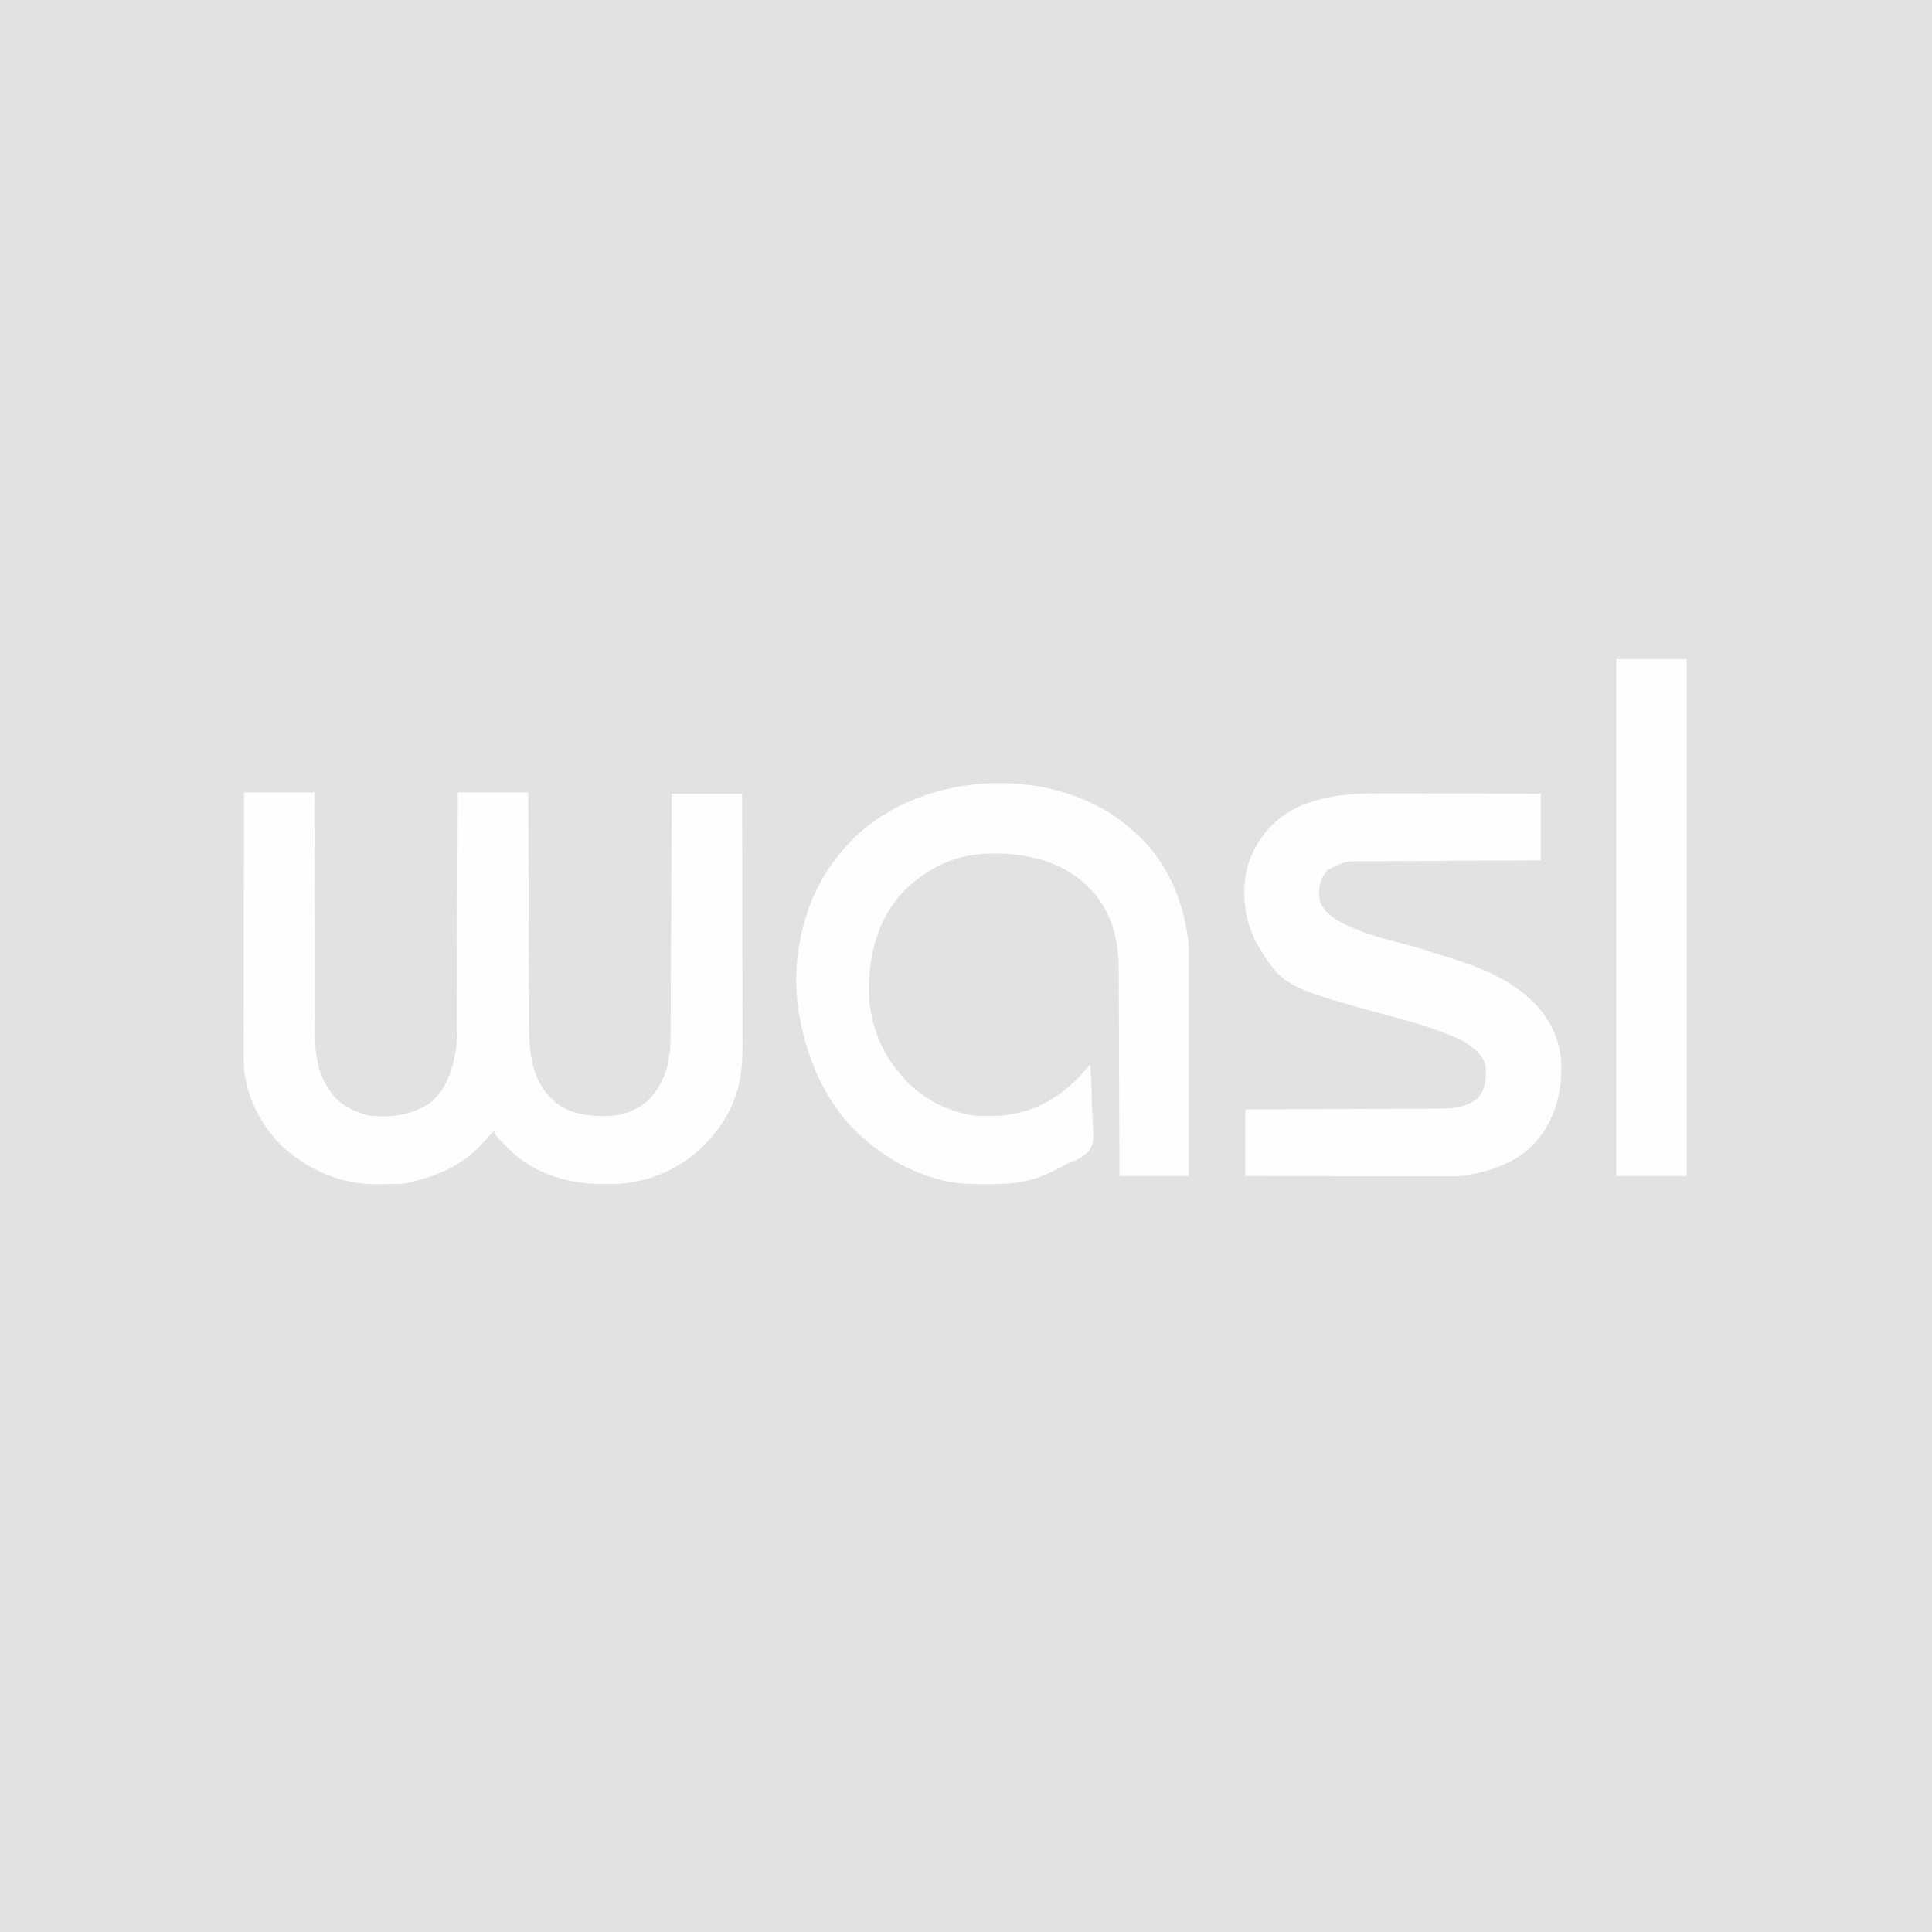<?xml version="1.0" encoding="UTF-8"?>
<svg version="1.1" xmlns="http://www.w3.org/2000/svg" width="1536" height="1536">
<rect width="100%" height="100%" fill="#333333" stroke="none"/>
<path d="M0 0 C506.88 0 1013.76 0 1536 0 C1536 506.88 1536 1013.76 1536 1536 C1029.12 1536 522.24 1536 0 1536 C0 1029.12 0 522.24 0 0 Z " fill="#E2E2E2" transform="translate(0,0)"/>
<path d="M0 0 C18.48 0 36.96 0 56 0 C56.009 6.253 56.019 12.505 56.028 18.948 C56.062 39.623 56.117 60.298 56.184 80.973 C56.224 93.507 56.256 106.04 56.271 118.574 C56.284 129.503 56.311 140.432 56.355 151.361 C56.377 157.143 56.393 162.926 56.392 168.708 C56.391 174.161 56.409 179.613 56.441 185.065 C56.45 187.057 56.451 189.049 56.446 191.04 C56.397 210.789 59.38 228.945 73.652 243.812 C80.32 250.025 87.378 253.244 96 256 C96.99 256.33 97.98 256.66 99 257 C116.733 258.49 134.345 256.996 149 246 C162.23 234.569 166.955 216.718 169 200 C169.098 197.18 169.155 194.385 169.158 191.565 C169.163 190.743 169.168 189.92 169.173 189.072 C169.188 186.33 169.197 183.588 169.205 180.846 C169.215 178.874 169.225 176.903 169.235 174.932 C169.262 169.589 169.283 164.247 169.303 158.904 C169.325 153.318 169.353 147.731 169.379 142.144 C169.429 131.569 169.474 120.994 169.517 110.419 C169.567 98.378 169.622 86.337 169.677 74.296 C169.791 49.531 169.897 24.765 170 0 C188.48 0 206.96 0 226 0 C226.022 9.053 226.022 9.053 226.044 18.289 C226.095 38.254 226.161 58.219 226.236 78.184 C226.281 90.285 226.32 102.387 226.346 114.489 C226.369 125.043 226.403 135.596 226.449 146.15 C226.473 151.733 226.491 157.316 226.498 162.899 C226.504 168.165 226.524 173.431 226.554 178.697 C226.563 180.619 226.567 182.541 226.565 184.463 C226.552 204.685 228.324 226.603 243 242 C243.583 242.623 244.165 243.245 244.766 243.887 C256.607 255.355 272.012 257.425 287.73 257.364 C301.087 257.111 312.315 253.058 322.25 243.934 C335.223 230.198 339.135 212.61 339.158 194.249 C339.166 193 339.166 193 339.173 191.726 C339.188 188.962 339.197 186.199 339.205 183.435 C339.215 181.444 339.225 179.452 339.235 177.461 C339.262 172.073 339.283 166.686 339.303 161.298 C339.325 155.66 339.353 150.023 339.379 144.386 C339.429 133.719 339.474 123.052 339.517 112.385 C339.567 100.237 339.622 88.09 339.677 75.942 C339.791 50.961 339.897 25.981 340 1 C358.48 1 376.96 1 396 1 C396.068 29.017 396.123 57.034 396.155 85.051 C396.171 98.061 396.192 111.071 396.226 124.081 C396.256 135.425 396.276 146.77 396.282 158.114 C396.286 164.117 396.295 170.119 396.317 176.121 C396.338 181.781 396.344 187.441 396.339 193.101 C396.34 195.168 396.346 197.235 396.358 199.302 C396.437 214.211 395.548 228.485 390.312 242.625 C390.058 243.323 389.804 244.021 389.542 244.741 C385.077 256.51 378.438 266.658 370 276 C369.241 276.842 368.481 277.684 367.699 278.551 C348.689 298.557 322.194 310.486 294.652 311.336 C292.081 311.366 289.509 311.379 286.938 311.375 C286.263 311.374 285.589 311.374 284.894 311.373 C257.535 311.272 230.684 303.192 210.707 283.789 C199 271.727 199 271.727 199 269 C196.086 271.826 193.373 274.713 190.75 277.812 C176.12 294.542 157.269 303.546 136 309 C134.782 309.341 133.563 309.682 132.308 310.033 C128.076 311.084 124.069 311.322 119.723 311.336 C118.953 311.343 118.183 311.349 117.39 311.356 C115.768 311.366 114.145 311.371 112.522 311.371 C110.099 311.375 107.678 311.411 105.256 311.449 C76.697 311.656 50.389 299.952 29.535 280.586 C11.861 262.558 -0.419 237.933 -0.241 212.369 C-0.242 211.454 -0.244 210.539 -0.246 209.596 C-0.249 206.56 -0.238 203.523 -0.227 200.486 C-0.226 198.297 -0.227 196.109 -0.228 193.92 C-0.229 187.999 -0.217 182.079 -0.203 176.158 C-0.19 169.963 -0.189 163.767 -0.187 157.572 C-0.181 145.85 -0.164 134.127 -0.144 122.405 C-0.121 109.055 -0.111 95.706 -0.101 82.357 C-0.08 54.904 -0.043 27.452 0 0 Z " fill="#FEFEFE" transform="translate(194,630)"/>
<path d="M0 0 C0.767 0.665 1.534 1.33 2.324 2.016 C3.143 2.701 3.961 3.387 4.805 4.094 C30.545 26.282 44.513 58.67 48.114 92.044 C48.603 98.958 48.453 105.908 48.438 112.836 C48.437 114.64 48.438 116.445 48.438 118.249 C48.438 123.126 48.433 128.004 48.426 132.881 C48.419 137.986 48.419 143.091 48.418 148.196 C48.414 157.854 48.406 167.511 48.396 177.169 C48.385 188.168 48.38 199.166 48.375 210.165 C48.364 232.782 48.346 255.399 48.324 278.016 C30.174 278.016 12.024 278.016 -6.676 278.016 C-6.698 270.008 -6.698 270.008 -6.72 261.838 C-6.77 244.168 -6.837 226.498 -6.911 208.829 C-6.956 198.119 -6.996 187.409 -7.022 176.7 C-7.045 167.359 -7.079 158.019 -7.124 148.678 C-7.148 143.738 -7.167 138.798 -7.173 133.857 C-7.179 129.195 -7.2 124.533 -7.23 119.871 C-7.239 118.172 -7.243 116.472 -7.241 114.773 C-7.224 90.765 -12.406 68.201 -29.438 50.254 C-30.176 49.515 -30.915 48.777 -31.676 48.016 C-32.301 47.39 -32.926 46.765 -33.57 46.121 C-52.802 28.185 -79.589 21.564 -105.176 21.578 C-105.928 21.578 -106.68 21.577 -107.455 21.577 C-135.83 21.664 -158.682 32.088 -178.805 52.137 C-199.572 74.286 -206.643 104.813 -205.808 134.322 C-204.721 156.532 -196.298 179.171 -181.676 196.016 C-181.022 196.812 -180.369 197.609 -179.695 198.43 C-165.065 215.645 -144.017 226.762 -121.676 230.016 C-92.039 231.943 -68.807 225.843 -46.18 206.35 C-40.501 201.312 -35.482 195.874 -30.676 190.016 C-30.346 190.016 -30.016 190.016 -29.676 190.016 C-29.256 198.413 -28.938 206.805 -28.743 215.21 C-28.65 219.114 -28.523 223.012 -28.318 226.912 C-27.03 252.006 -27.03 252.006 -31.367 258.579 C-35.439 262.582 -40.059 265.001 -45.336 267.076 C-48.396 268.305 -51.229 269.857 -54.115 271.445 C-57.231 273.122 -60.449 274.567 -63.676 276.016 C-65.286 276.754 -65.286 276.754 -66.93 277.508 C-81.732 283.77 -97.679 284.578 -113.551 284.453 C-114.379 284.45 -115.207 284.447 -116.06 284.444 C-128.626 284.376 -140.589 283.734 -152.676 280.016 C-153.399 279.801 -154.122 279.587 -154.867 279.366 C-174.558 273.392 -192.089 263.398 -207.676 250.016 C-208.498 249.329 -209.321 248.641 -210.168 247.934 C-238.213 223.786 -253.874 188.755 -260.676 153.016 C-260.875 151.995 -260.875 151.995 -261.078 150.954 C-268.343 111.918 -260.037 66.878 -237.981 33.687 C-234.471 28.579 -230.705 23.722 -226.676 19.016 C-225.967 18.184 -225.258 17.353 -224.527 16.496 C-171.521 -44.042 -61.803 -51.894 0 0 Z " fill="#FEFEFE" transform="translate(896.676,656.984)"/>
<path d="M0 0 C4.24 0.019 8.48 0.021 12.72 0.024 C20.72 0.033 28.72 0.058 36.72 0.088 C45.84 0.122 54.96 0.138 64.079 0.153 C82.813 0.184 101.546 0.239 120.28 0.304 C120.28 17.794 120.28 35.284 120.28 53.304 C115.763 53.324 111.246 53.344 106.593 53.364 C91.657 53.431 76.722 53.509 61.786 53.592 C52.732 53.642 43.678 53.688 34.624 53.726 C26.729 53.759 18.834 53.799 10.939 53.847 C6.762 53.872 2.585 53.894 -1.593 53.908 C-5.532 53.92 -9.471 53.943 -13.409 53.972 C-14.848 53.981 -16.287 53.986 -17.725 53.988 C-34.889 53.738 -34.889 53.738 -49.72 61.304 C-55.423 68.457 -56.574 75.282 -55.72 84.304 C-53.86 91.431 -48.649 96.279 -42.72 100.304 C-26.86 109.343 -9.613 114.396 7.967 118.844 C19.793 121.875 31.413 125.563 43.04 129.273 C45.829 130.161 48.624 131.033 51.42 131.898 C72.106 138.403 94.057 147.583 110.28 162.304 C111.194 163.125 112.108 163.946 113.049 164.792 C127.24 178.207 135.65 195.554 136.569 215.121 C137.18 238.478 131.211 260.717 115.28 278.304 C101.093 293.134 83.092 299.559 63.28 303.304 C62.54 303.479 61.799 303.653 61.037 303.833 C57.688 304.405 54.509 304.427 51.111 304.424 C50.045 304.426 50.045 304.426 48.957 304.427 C46.582 304.429 44.207 304.423 41.831 304.418 C40.126 304.417 38.421 304.418 36.716 304.418 C32.09 304.418 27.465 304.413 22.839 304.406 C18.004 304.399 13.168 304.399 8.333 304.398 C-0.822 304.394 -9.977 304.386 -19.132 304.376 C-29.555 304.365 -39.978 304.36 -50.401 304.355 C-71.841 304.344 -93.28 304.326 -114.72 304.304 C-114.72 286.814 -114.72 269.324 -114.72 251.304 C-109.82 251.29 -104.92 251.275 -99.872 251.26 C-83.663 251.21 -67.454 251.143 -51.245 251.068 C-41.42 251.024 -31.595 250.984 -21.769 250.958 C-13.201 250.935 -4.633 250.901 3.935 250.855 C8.468 250.832 13 250.813 17.533 250.807 C21.809 250.8 26.084 250.78 30.36 250.75 C31.92 250.741 33.48 250.737 35.041 250.739 C47.084 250.749 60.716 250.664 70.28 242.304 C76.631 234.449 77.164 226.075 76.28 216.304 C73.808 207.055 65.963 201.444 58.103 196.825 C53.363 194.271 48.437 192.329 43.405 190.429 C42.283 190.002 41.162 189.575 40.007 189.135 C28.406 184.818 16.57 181.474 4.636 178.22 C-84.799 153.809 -84.799 153.809 -106.119 118.445 C-115.635 99.783 -117.834 78.296 -112.884 57.851 C-106.287 37.748 -94.076 21.703 -74.97 11.992 C-50.9 0.368 -26.167 -0.137 0 0 Z " fill="#FEFEFE" transform="translate(1104.72,630.696)"/>
<path d="M0 0 C18.48 0 36.96 0 56 0 C56 135.63 56 271.26 56 411 C37.52 411 19.04 411 0 411 C0 275.37 0 139.74 0 0 Z " fill="#FEFEFE" transform="translate(1285,524)"/>
</svg>
